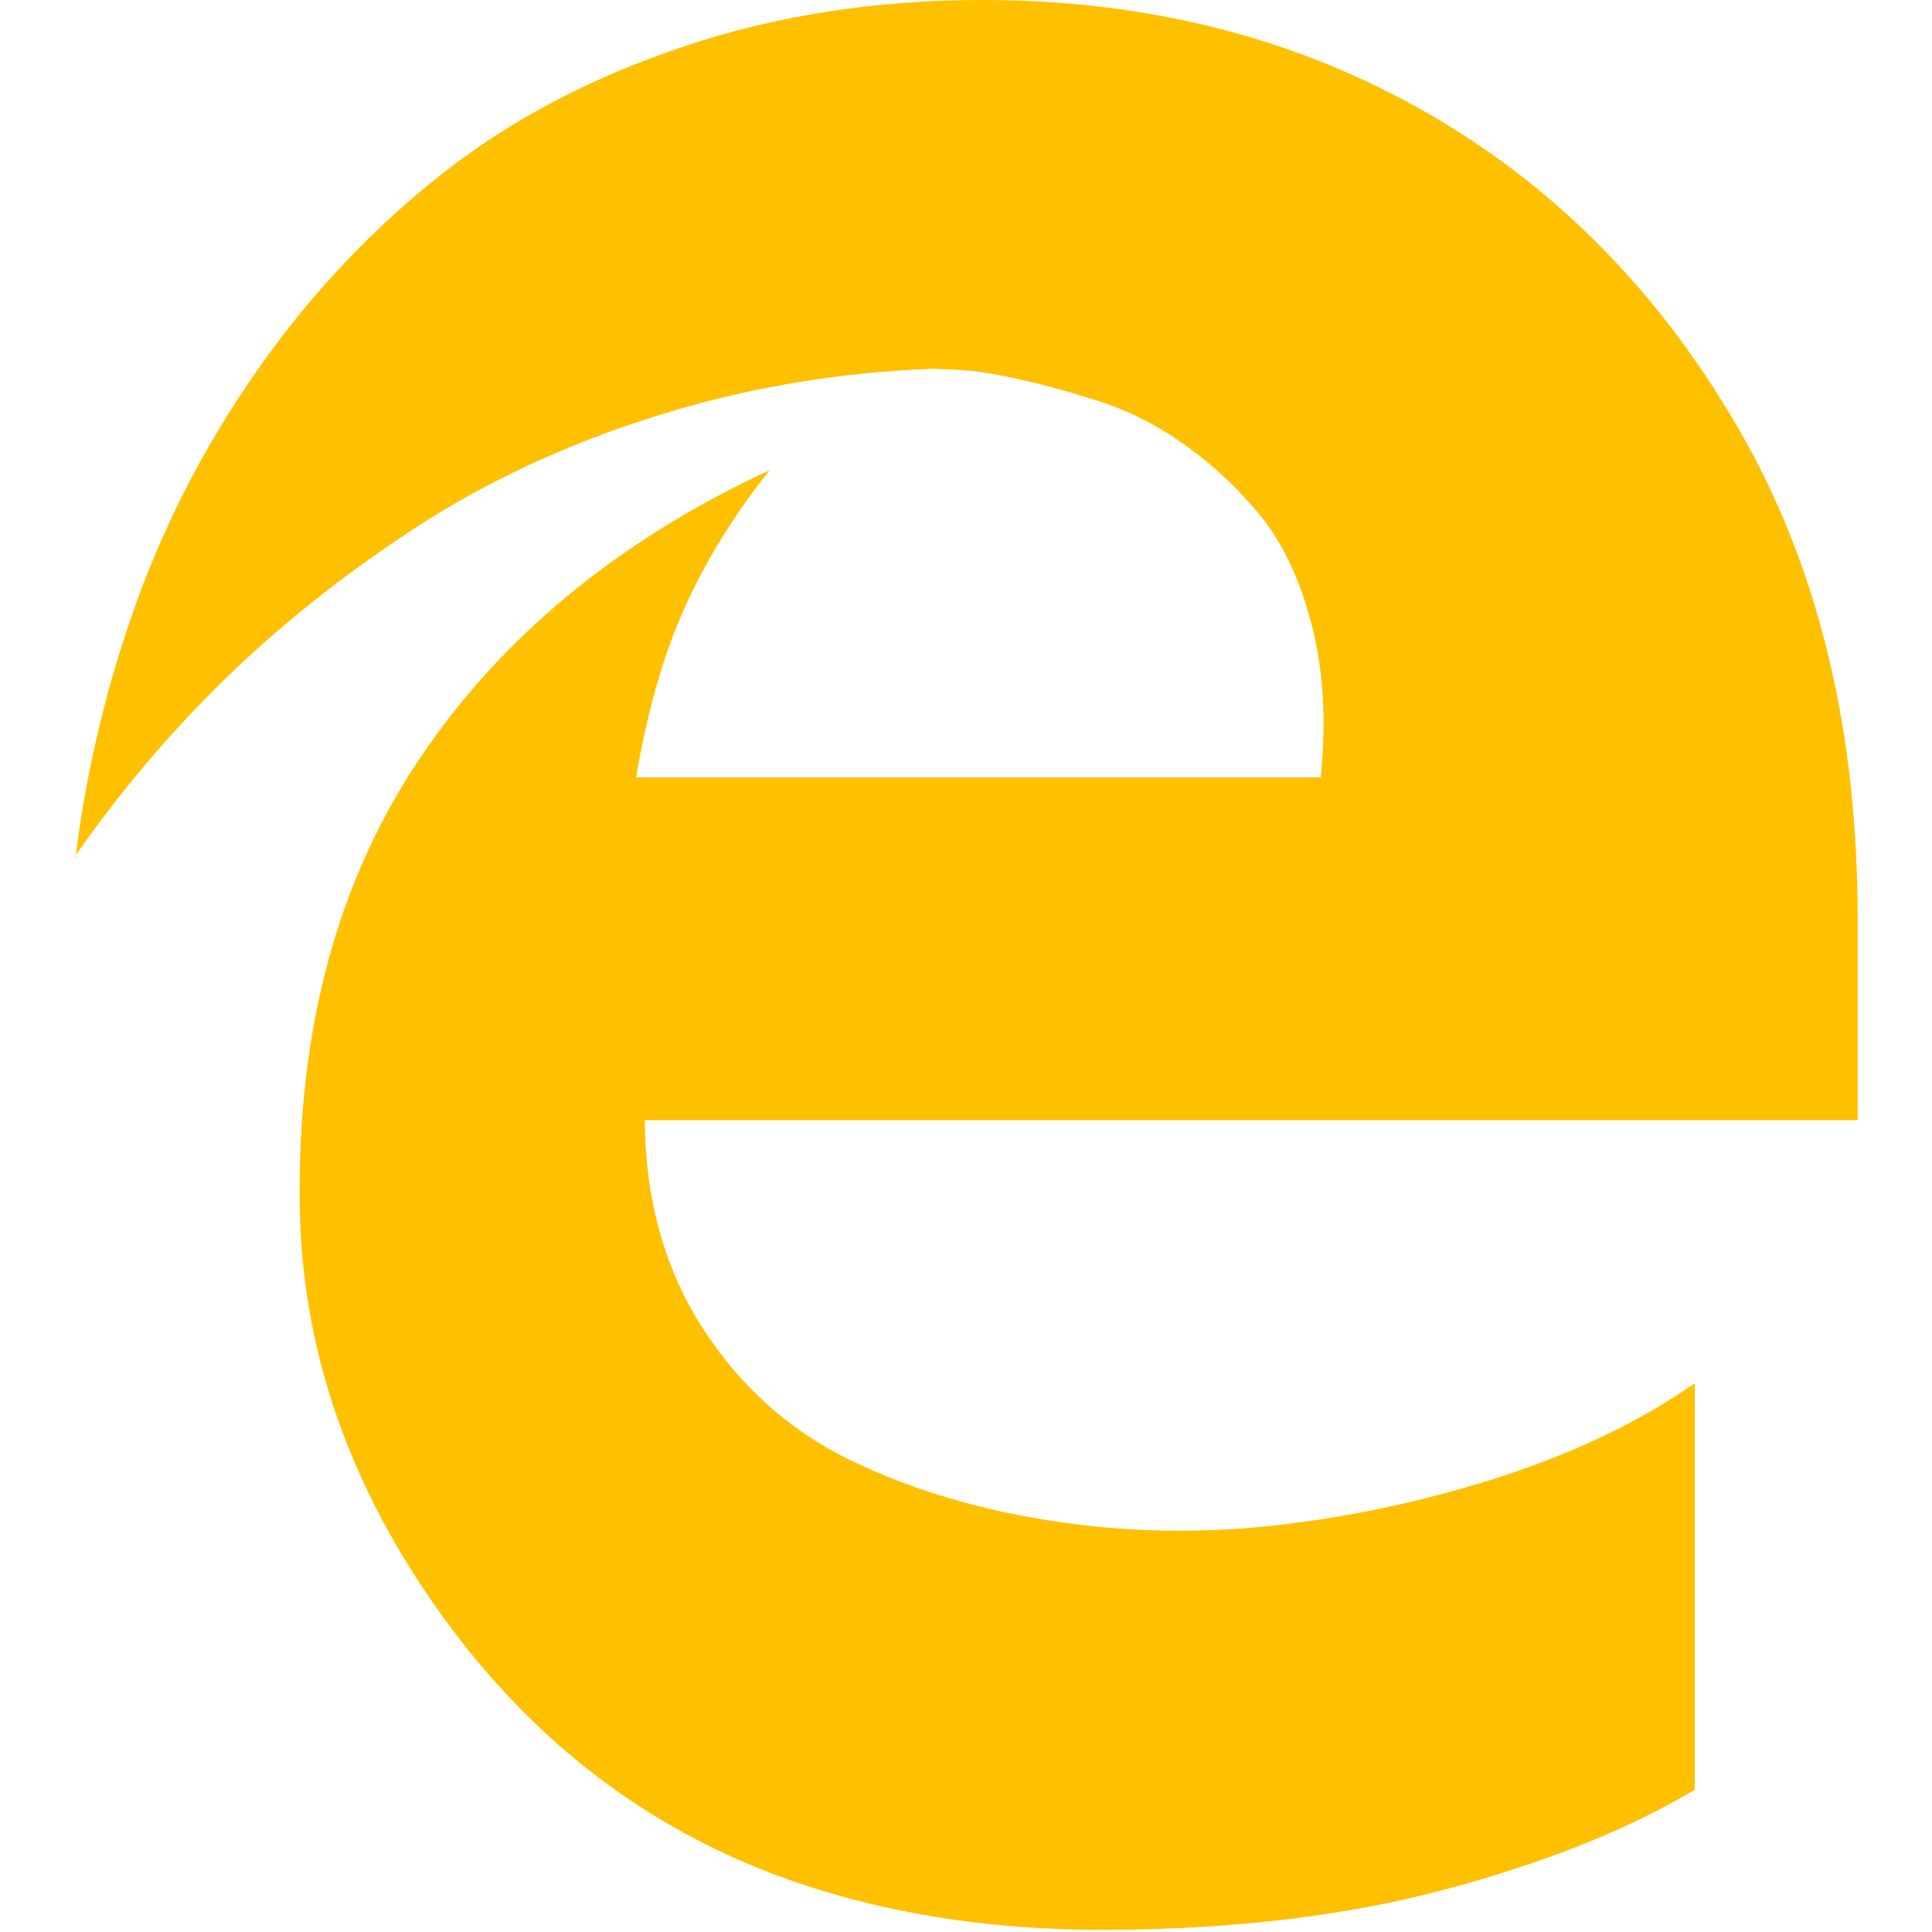 <?xml version="1.0" encoding="utf-8"?>
<!-- Generator: Adobe Illustrator 21.1.0, SVG Export Plug-In . SVG Version: 6.00 Build 0)  -->
<svg version="1.1" id="Layer_1" xmlns="http://www.w3.org/2000/svg" xmlns:xlink="http://www.w3.org/1999/xlink" x="0px" y="0px"
	 viewBox="0 0 1792 1792" style="enable-background:new 0 0 1792 1792;" xml:space="preserve">
<style type="text/css">
	.st0{fill:#FFC000;}
</style>
<path class="st0" d="M69,795h1c10.7-84,30.2-164.5,58.5-241.5s66.7-149.3,115-217s104.2-126.3,167.5-176S548.8,71.7,634.5,43
	S812.3,0,911,0c154,0,292,35.2,414,105.5S1545,277,1619,409c69.3,124.7,104,272,104,442v188H598c0.7,74,18.5,138.2,53.5,192.5
	S732,1326.7,788,1354s119.2,46.3,189.5,57s141.3,11.7,213,3s141-24.2,208-46.5s124.8-50.5,173.5-84.5v377
	c-61.3,36.7-137.8,67.3-229.5,92s-195.8,37.3-312.5,38s-222-17-316-53c-126-48.7-229.8-131.7-311.5-249S279.3,1246.7,278,1116
	c-2-161.3,35-298.7,111-412s184.3-202.7,325-268c-32,40-58,81.8-78,125.5s-35.3,96.8-46,159.5h635c5.3-51.3,2.7-98-8-140
	s-26.3-75.8-47-101.5s-44.2-47.8-70.5-66.5s-53.2-32.3-80.5-41c-27.3-8.7-52.3-15.5-75-20.5s-41.3-7.8-56-8.5l-22-1
	c-90,3.3-176.5,18.2-259.5,44.5S449,447.7,383,491s-124.7,90.2-176,140.5S109.7,736.3,69,795z"/>
</svg>
